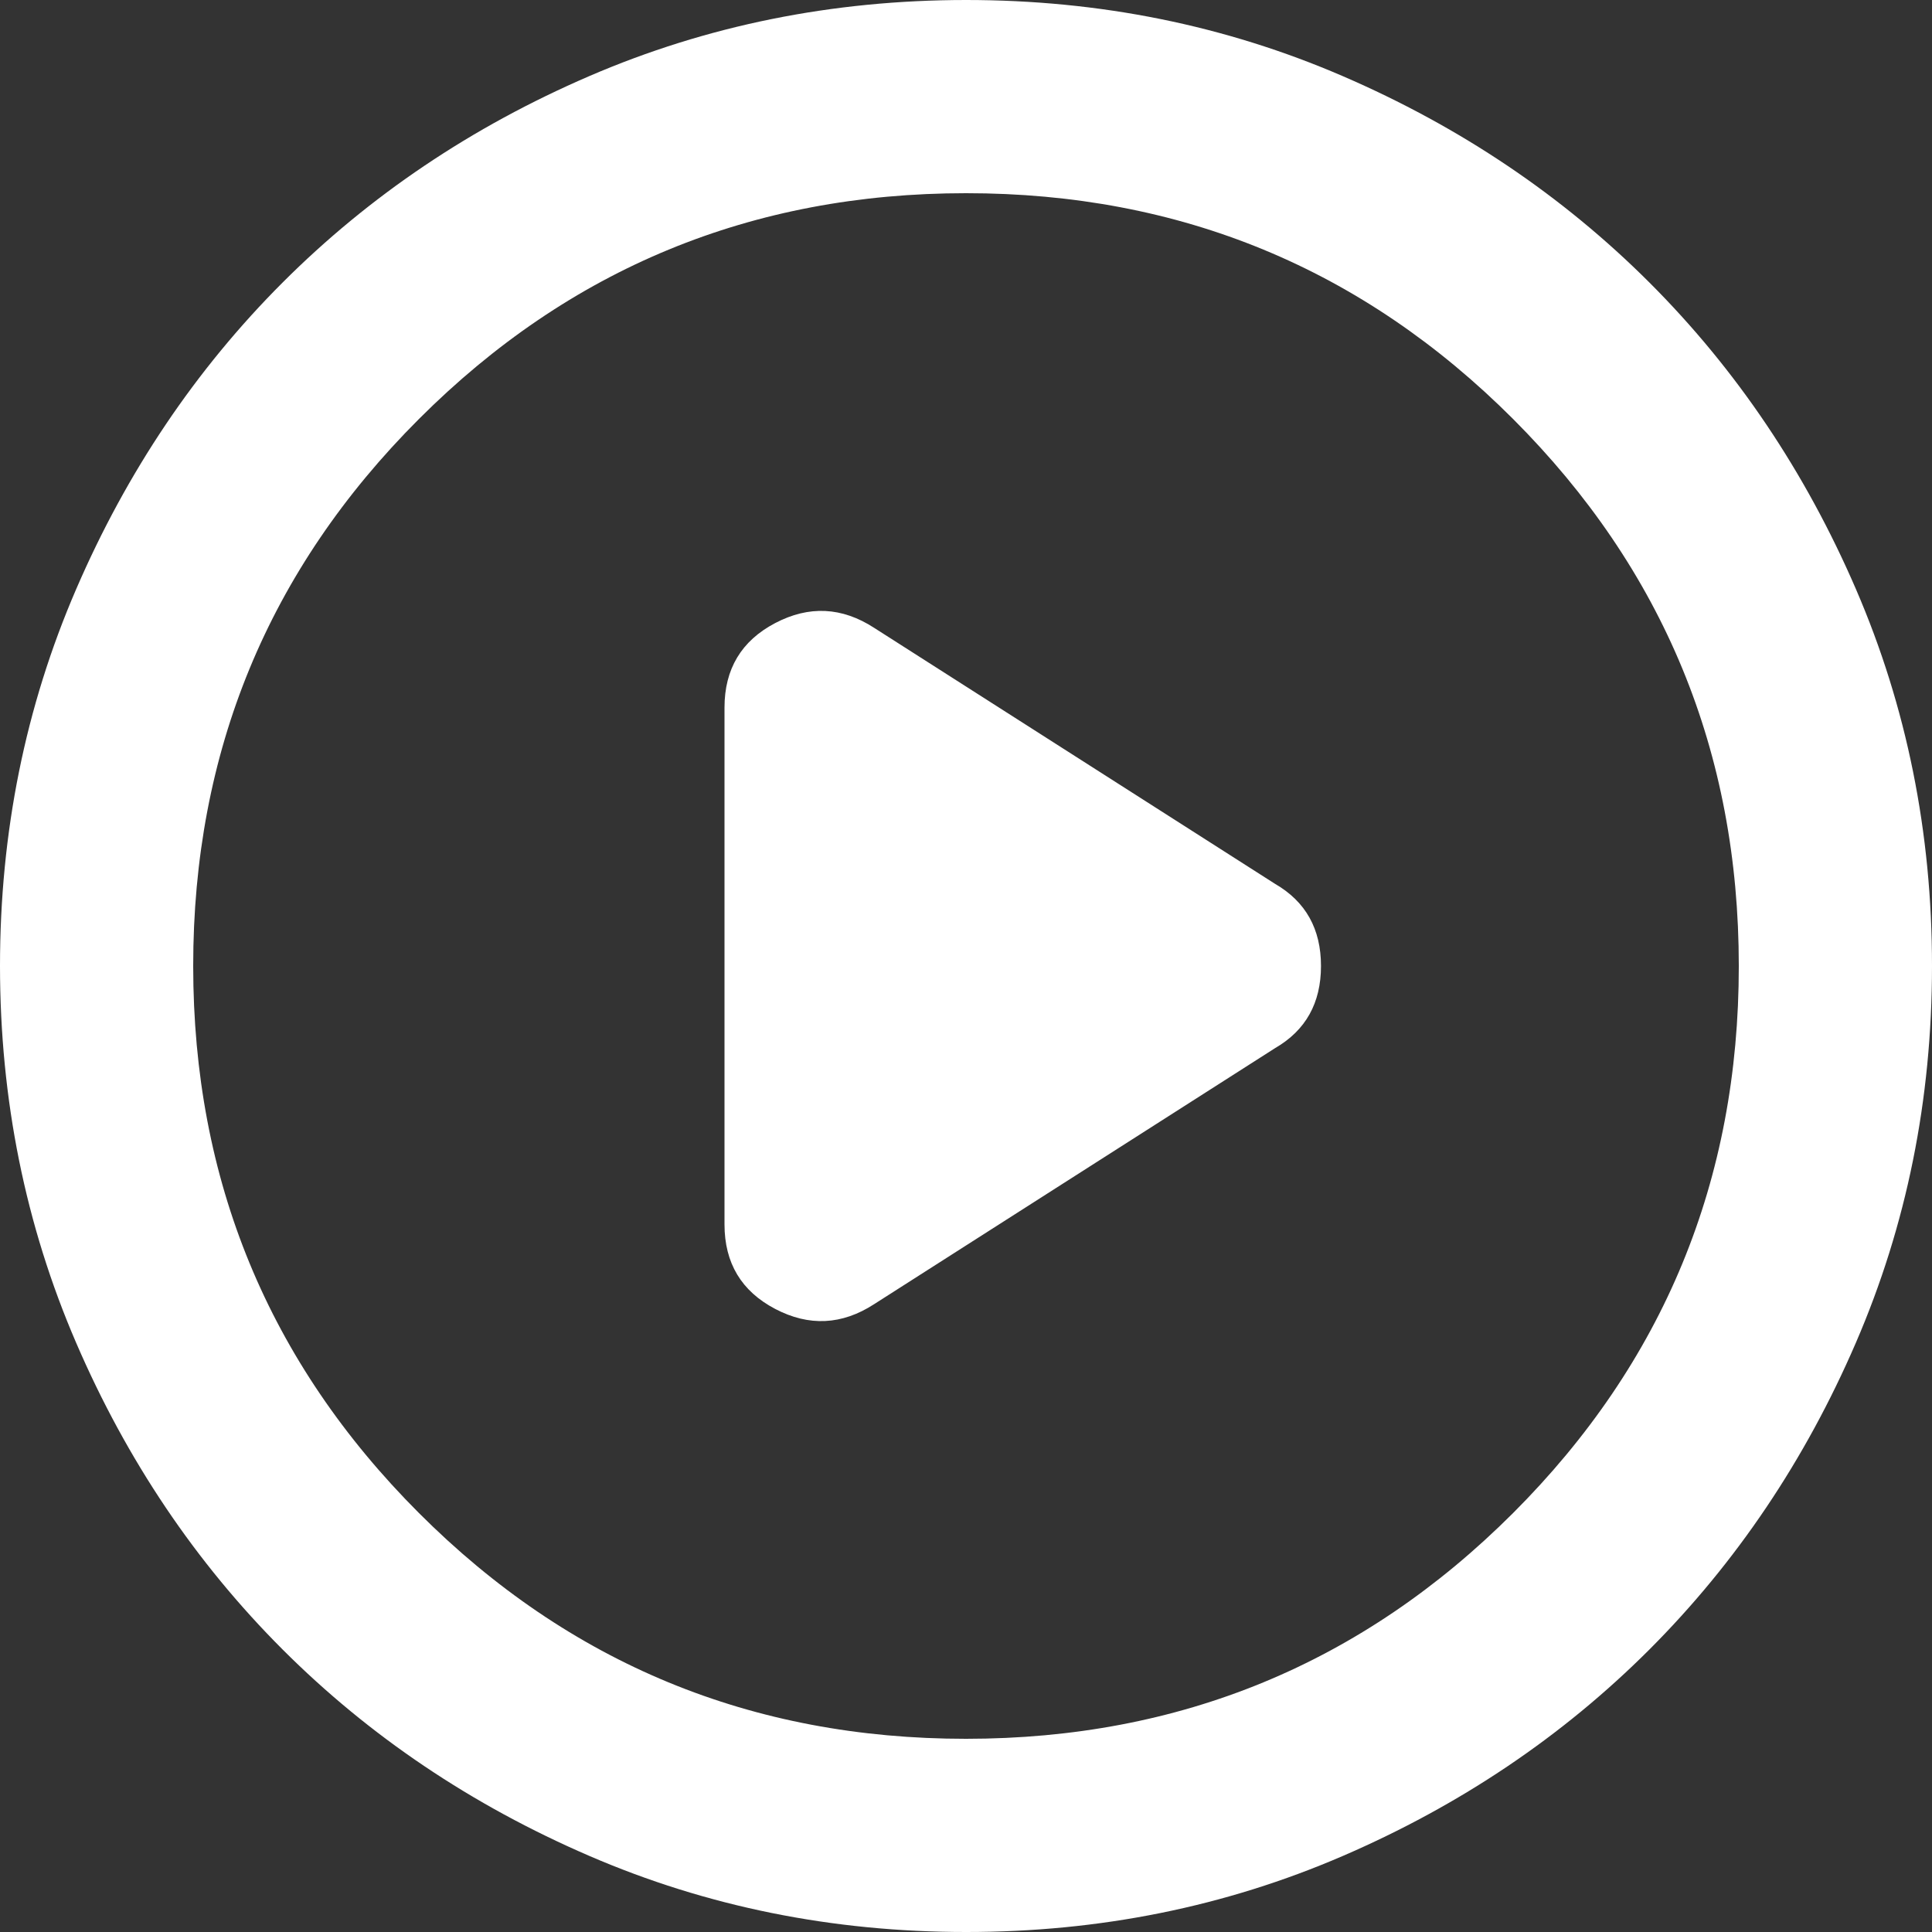 <svg width="70" height="70" viewBox="0 0 70 70" fill="none" xmlns="http://www.w3.org/2000/svg">
<rect x="0" y="0" width="70" height="70" fill="#333333" stroke="none"/>
<path d="M26.25 25.637V44.362C26.25 45.763 26.863 46.783 28.087 47.425C29.312 48.067 30.508 48.008 31.675 47.25L46.2 37.975C47.308 37.333 47.862 36.342 47.862 35C47.862 33.658 47.308 32.667 46.2 32.025L31.675 22.75C30.508 21.992 29.312 21.933 28.087 22.575C26.863 23.217 26.25 24.238 26.25 25.637ZM35 70C30.158 70 25.608 69.081 21.35 67.242C17.092 65.403 13.387 62.91 10.238 59.763C7.088 56.612 4.594 52.908 2.758 48.65C0.922 44.392 0.002 39.842 0 35C0 30.158 0.919 25.608 2.758 21.35C4.597 17.092 7.09 13.387 10.238 10.238C13.387 7.088 17.092 4.594 21.35 2.758C25.608 0.922 30.158 0.002 35 0C39.842 0 44.392 0.919 48.65 2.758C52.908 4.597 56.612 7.09 59.763 10.238C62.913 13.387 65.407 17.092 67.246 21.35C69.084 25.608 70.002 30.158 70 35C70 39.842 69.081 44.392 67.242 48.65C65.403 52.908 62.91 56.612 59.763 59.763C56.612 62.913 52.908 65.407 48.65 67.246C44.392 69.084 39.842 70.002 35 70ZM35 63C42.758 63 49.365 60.273 54.821 54.821C60.276 49.367 63.002 42.761 63 35C63 27.242 60.273 20.635 54.821 15.18C49.367 9.724 42.761 6.998 35 7C27.242 7 20.635 9.726 15.18 15.18C9.724 20.633 6.998 27.239 7 35C7 42.758 9.726 49.365 15.18 54.821C20.633 60.276 27.239 63.002 35 63Z" fill="white"/>
</svg>
